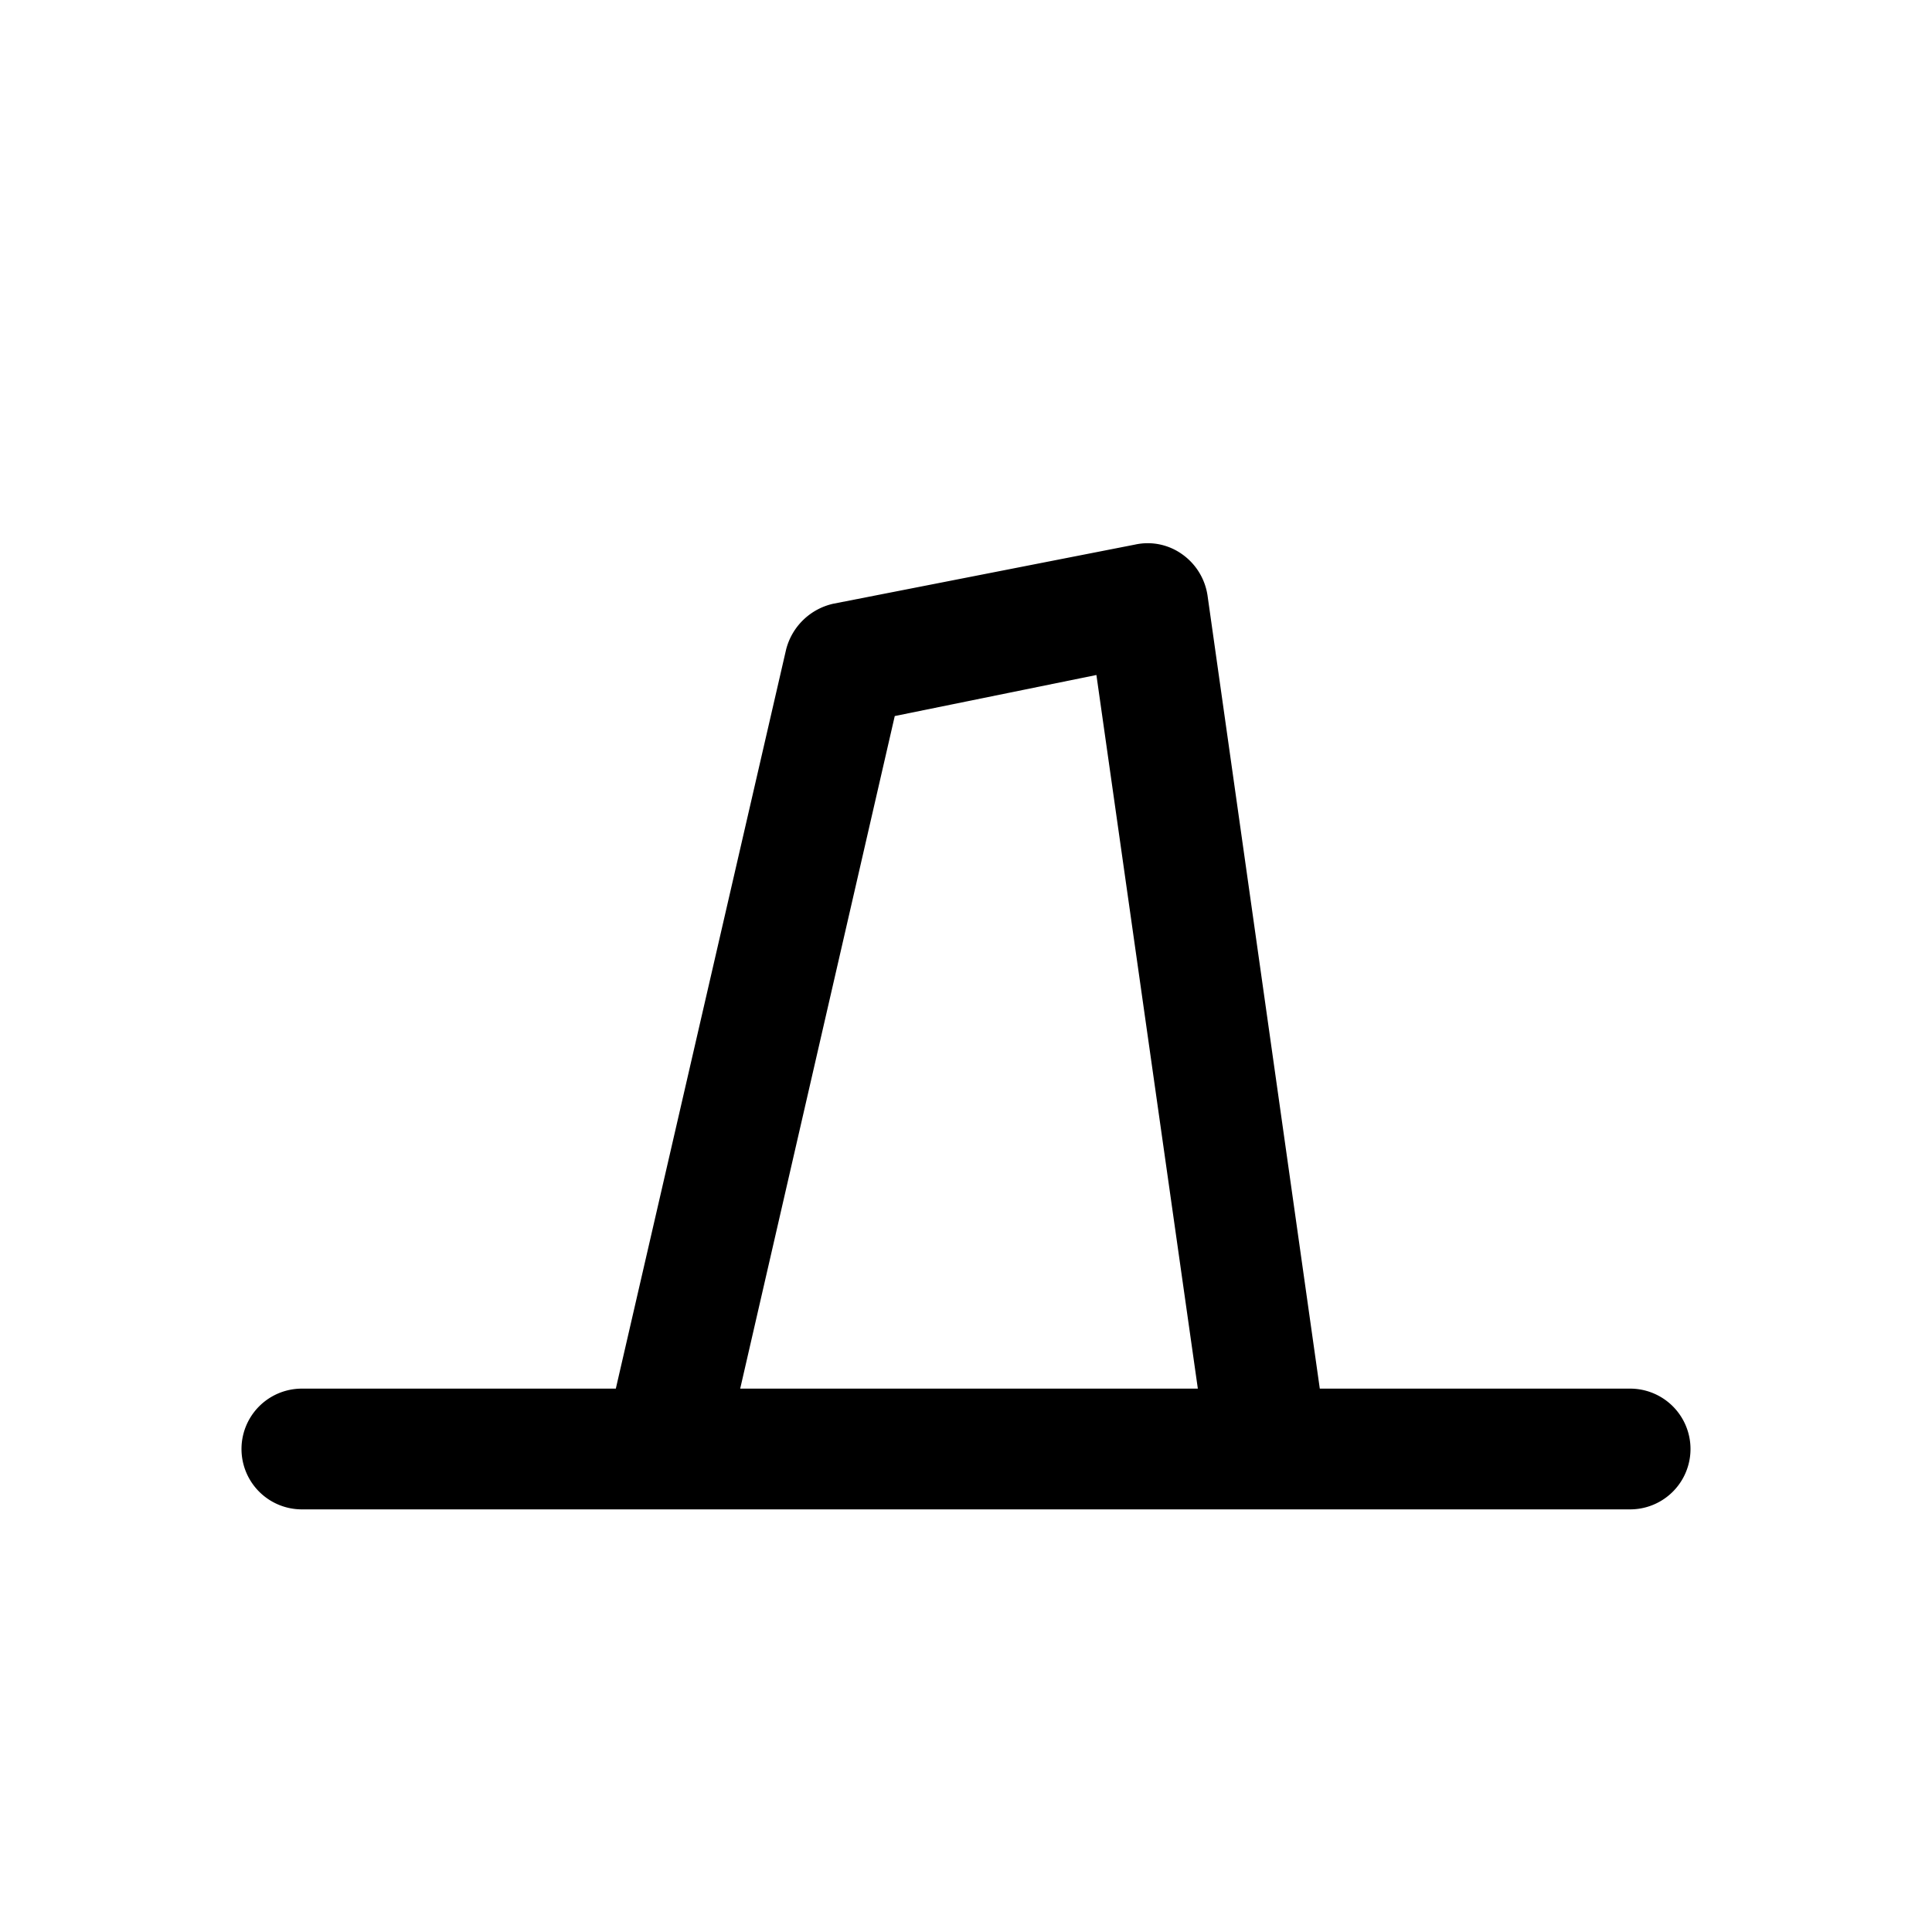 <svg id="Sprites" xmlns="http://www.w3.org/2000/svg" viewBox="0 0 16 16"><path d="M13.5,11.5H10.93L10,4.93a.51.51,0,0,0-.21-.34.49.49,0,0,0-.39-.08L6.9,5a.52.52,0,0,0-.39.38L5.1,11.5H2.5a.5.5,0,0,0,0,1h11a.5.5,0,0,0,0-1ZM7.41,5.93l1.67-.34.84,5.91H6.13Z"/></svg>